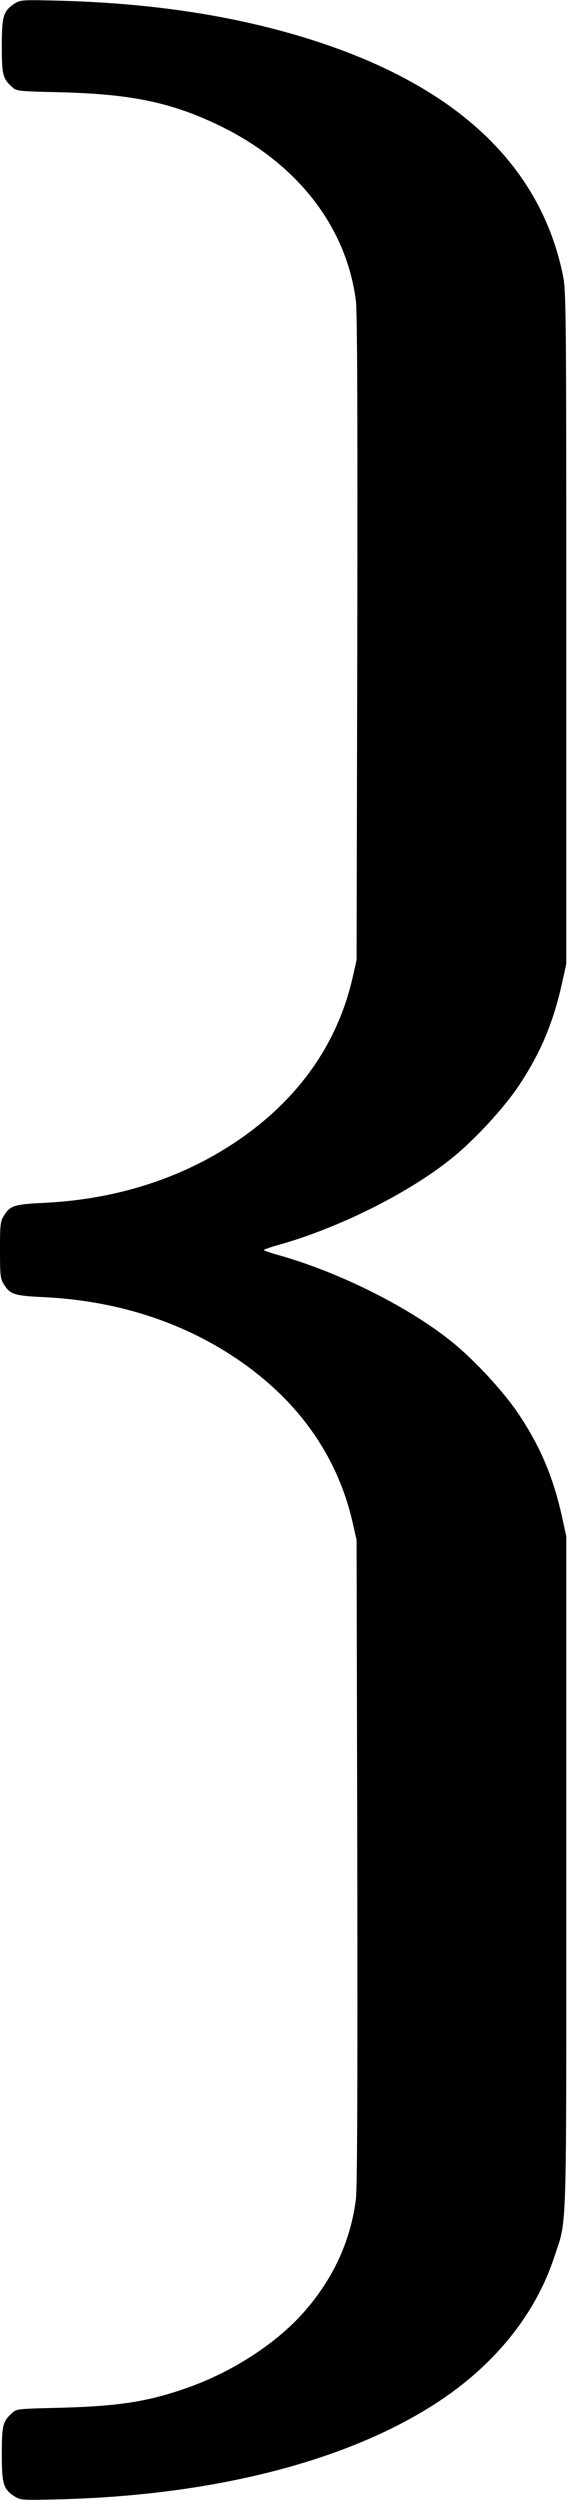 <?xml version="1.0" standalone="no"?>
<!DOCTYPE svg PUBLIC "-//W3C//DTD SVG 20010904//EN"
 "http://www.w3.org/TR/2001/REC-SVG-20010904/DTD/svg10.dtd">
<svg version="1.0" xmlns="http://www.w3.org/2000/svg"
 width="315pt" height="1384pt" viewBox="0 0 315 1384"
 preserveAspectRatio="xMidYMid meet">
<g transform="translate(0,1384) scale(0.1,-0.1)"
fill="#000000" stroke="none">
<path d="M82 13821 c-63 -41 -72 -68 -72 -234 0 -159 5 -181 55 -227 26 -25
28 -25 278 -31 381 -10 603 -56 861 -179 435 -207 712 -559 766 -973 8 -57 10
-633 8 -1867 l-4 -1785 -22 -97 c-85 -373 -307 -683 -652 -913 -302 -201 -661
-315 -1057 -334 -166 -8 -188 -15 -223 -74 -18 -28 -20 -51 -20 -187 0 -136 2
-159 20 -187 35 -59 57 -66 223 -74 396 -19 755 -133 1057 -334 345 -230 567
-540 652 -913 l22 -97 4 -1785 c2 -1234 0 -1810 -8 -1867 -31 -241 -135 -457
-306 -643 -154 -166 -387 -314 -628 -399 -216 -76 -375 -101 -693 -110 -250
-6 -252 -6 -278 -31 -50 -46 -55 -68 -55 -227 0 -166 9 -193 72 -234 32 -20
42 -20 253 -15 864 23 1610 217 2105 549 309 207 528 484 629 794 71 217 66
62 66 2128 l0 1860 -23 105 c-49 222 -119 388 -239 569 -83 125 -246 302 -373
404 -238 192 -626 386 -959 479 -45 13 -81 25 -81 28 0 3 36 15 81 28 333 93
721 287 959 479 127 102 290 279 373 404 120 181 190 347 239 569 l23 105 0
1860 c0 1746 -1 1865 -18 1948 -120 591 -557 1019 -1303 1277 -434 150 -925
231 -1479 246 -211 5 -221 5 -253 -15z"/>
</g>
</svg>
